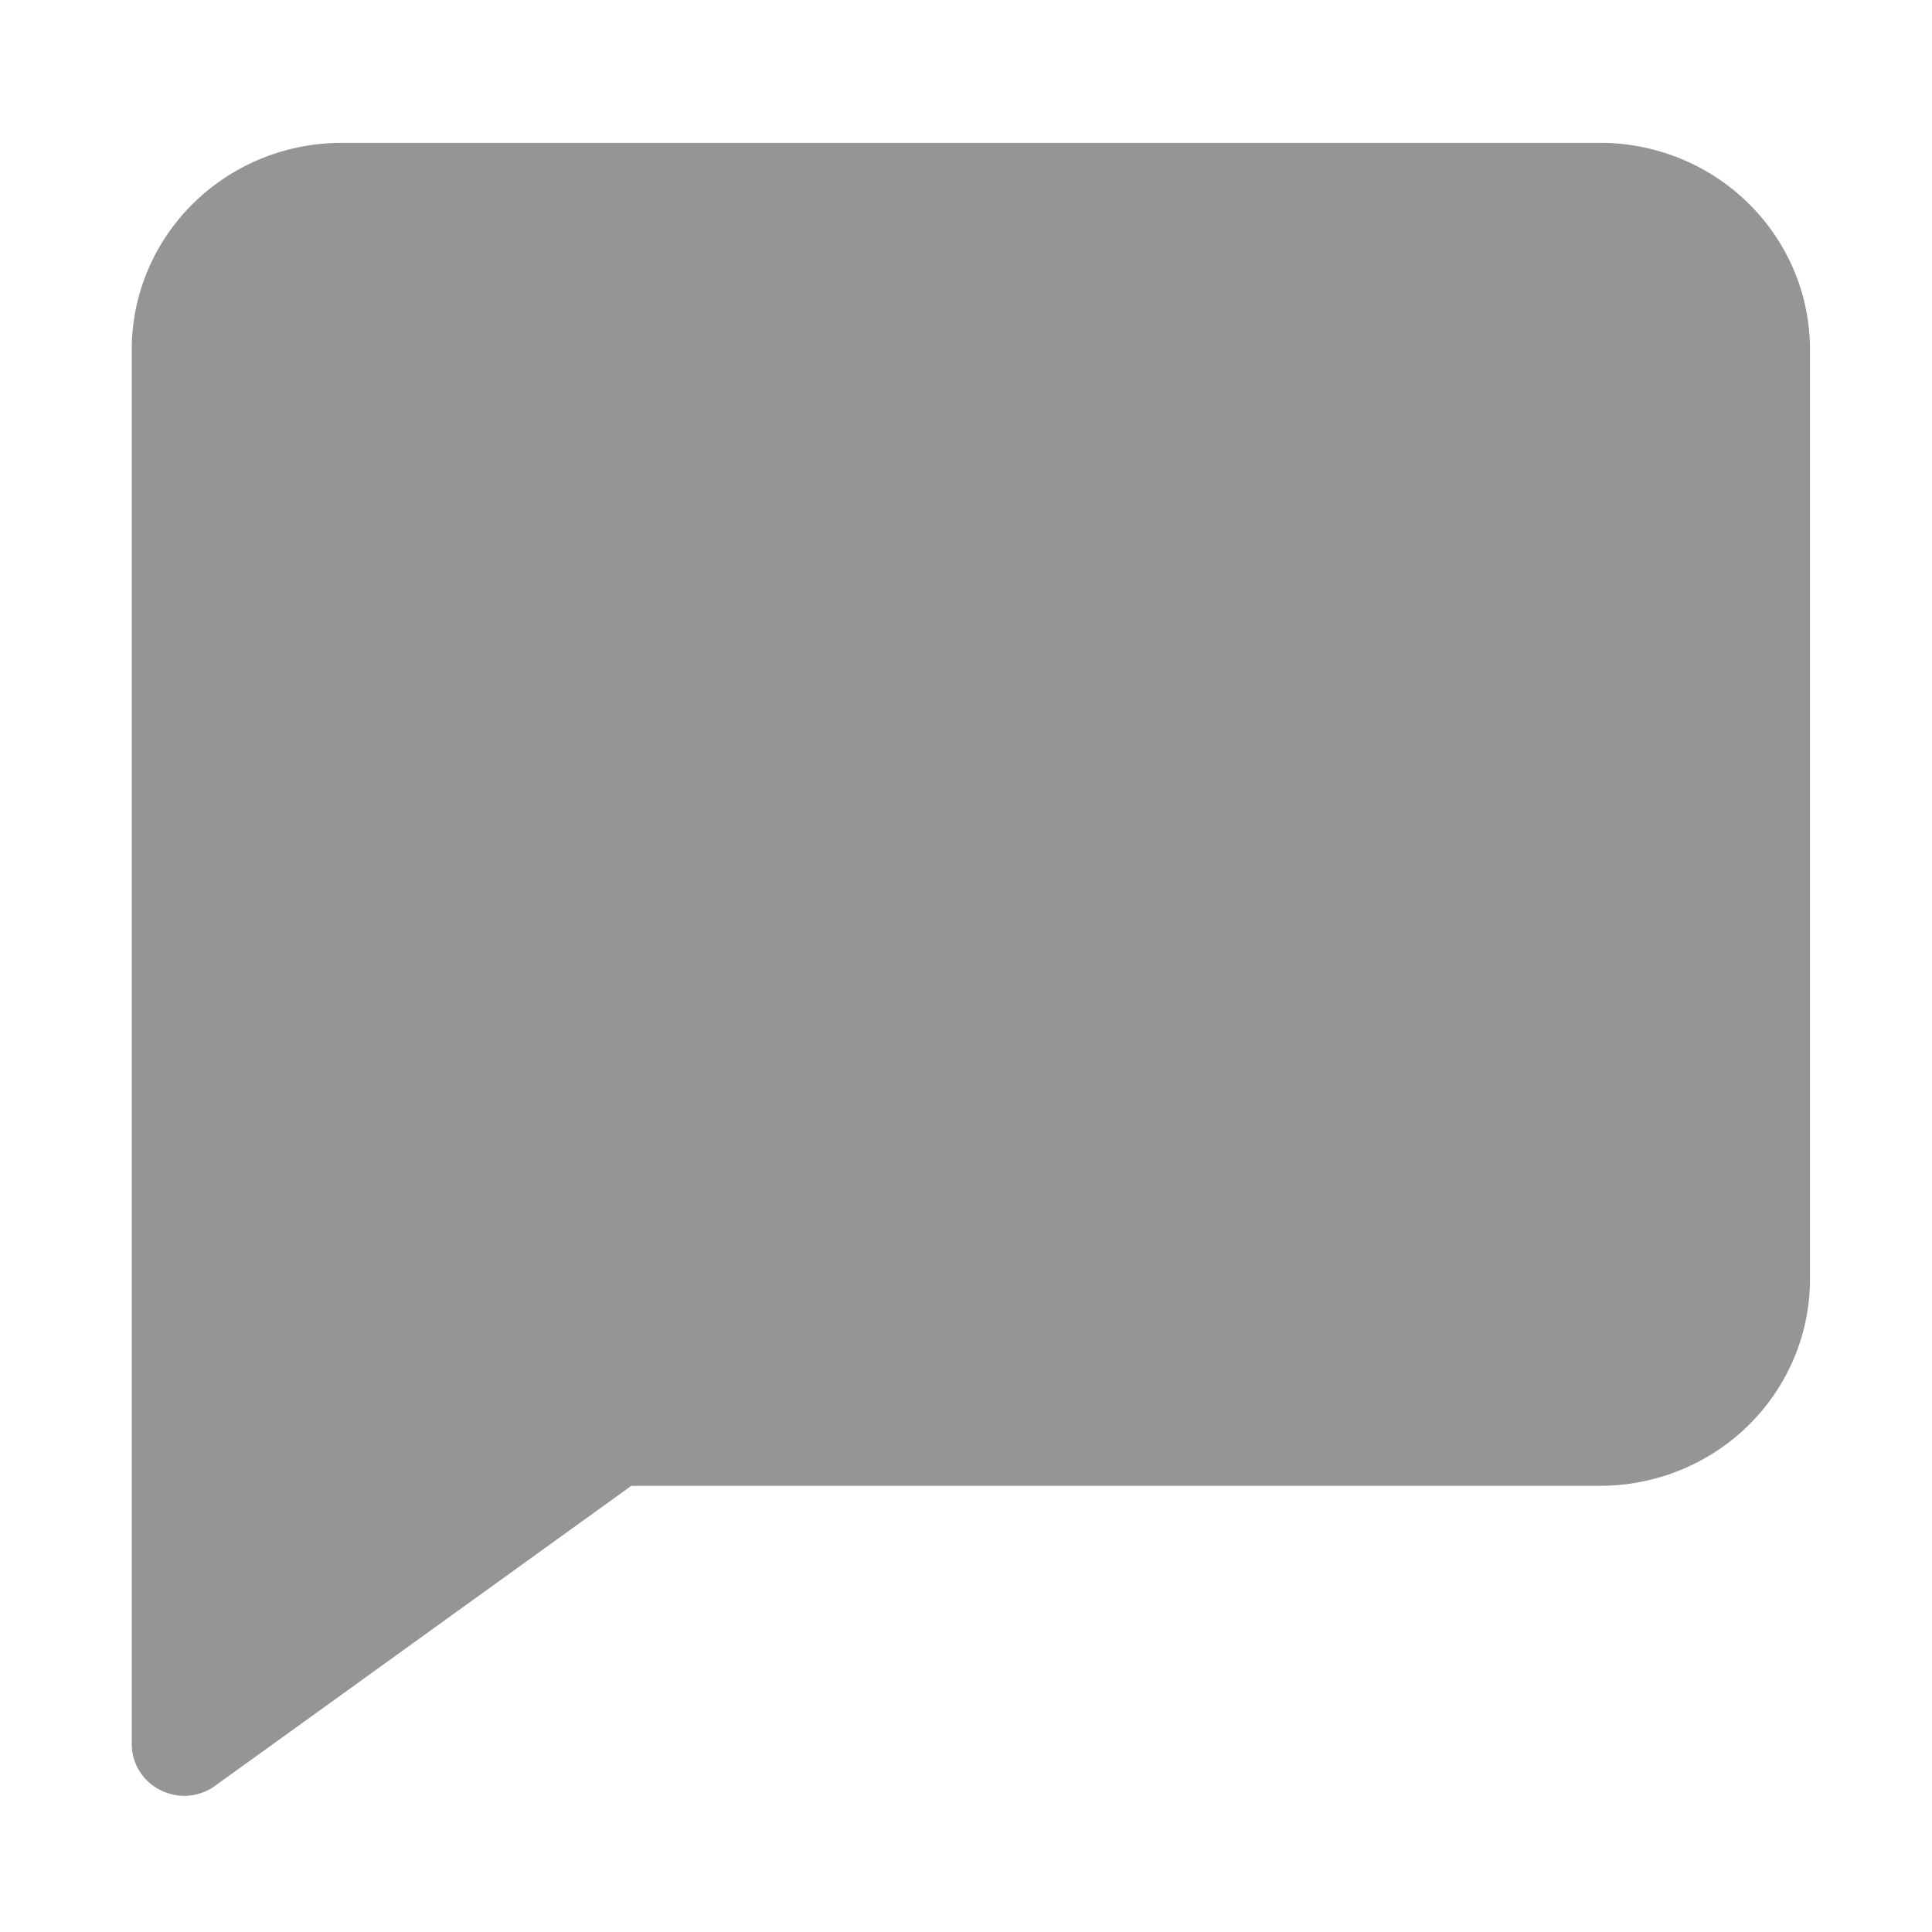<svg width="48" height="48" version="1.1" viewBox="0 0 12.7 12.7" xmlns="http://www.w3.org/2000/svg">
 <path class="c" d="m10.519 0.939h-8.274a1.38 1.359 0 0 0-1.379 1.358v9.168a0.344 0.339 0 0 0 0.188 0.302 0.351 0.345 0 0 0 0.157 0.038 0.344 0.339 0 0 0 0.203-0.066l2.736-1.972h6.369a1.38 1.359 0 0 0 1.379-1.358v-6.112a1.38 1.359 0 0 0-1.379-1.358z" fill="#959595" stroke-width=".608"/>
</svg>
